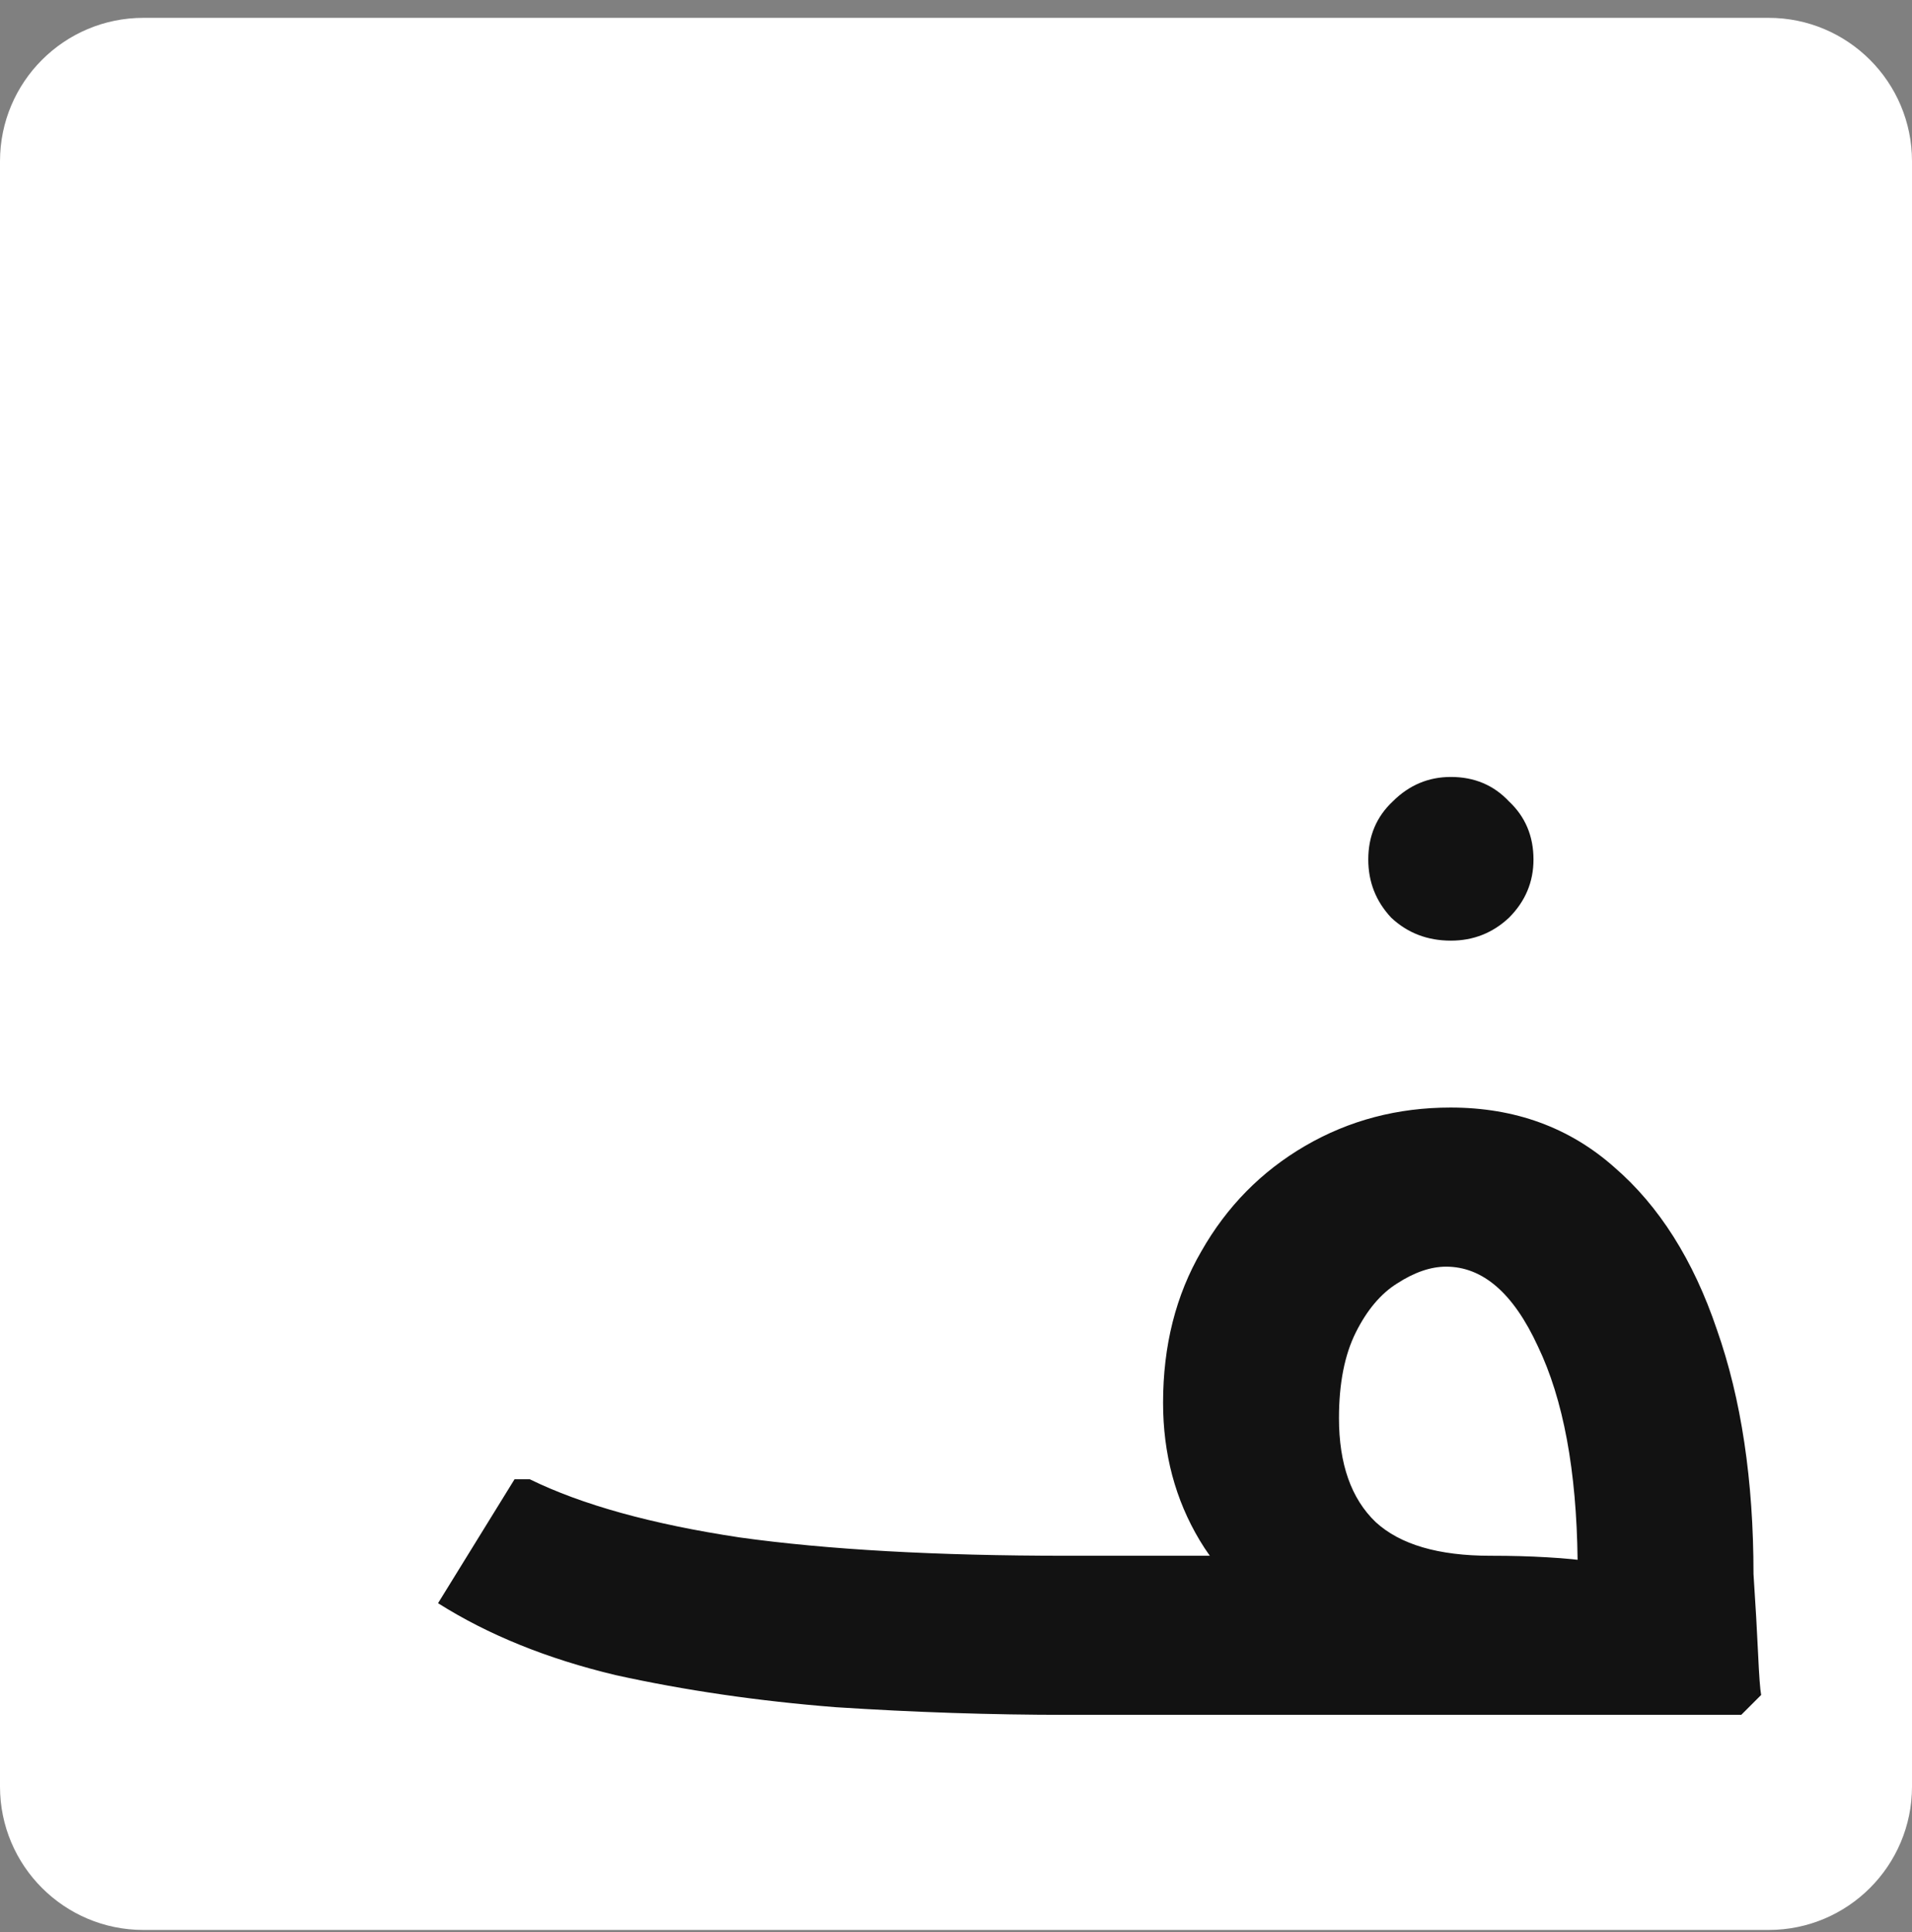<svg width="96" height="97" viewBox="0 0 96 97" fill="none" xmlns="http://www.w3.org/2000/svg">
<rect x="0" y="0" width="96" height="97" fill="#808080" stroke="none"/>
<path d="M0 8.096C0 4.12 3.224 0.896 7.2 0.896H88.8C92.776 0.896 96 4.12 96 8.096V89.696C96 93.672 92.776 96.896 88.8 96.896H7.2C3.224 96.896 0 93.672 0 89.696V8.096Z" fill="white"/>
<path d="M53.559 86.096C49.77 86.096 45.904 85.968 41.962 85.712C38.071 85.405 34.384 84.867 30.903 84.099C27.472 83.28 24.503 82.077 21.994 80.49L25.834 74.269H26.602C29.213 75.549 32.72 76.522 37.123 77.187C41.527 77.802 47.005 78.109 53.559 78.109H74.909C75.882 78.109 76.803 78.134 77.674 78.186C78.595 78.237 79.363 78.314 79.978 78.416C80.592 78.467 80.899 78.493 80.899 78.493L79.21 79.414C79.21 79.21 79.21 79.03 79.21 78.877C79.21 78.723 79.21 78.544 79.21 78.339C79.159 73.834 78.493 70.25 77.213 67.587C75.984 64.925 74.448 63.594 72.605 63.594C71.837 63.594 71.018 63.875 70.147 64.438C69.328 64.95 68.637 65.77 68.074 66.896C67.511 68.022 67.229 69.456 67.229 71.197C67.229 73.501 67.843 75.242 69.072 76.419C70.301 77.546 72.221 78.109 74.832 78.109V83.946C71.248 83.946 68.227 83.357 65.77 82.179C63.312 81.002 61.469 79.389 60.24 77.341C59.011 75.293 58.397 72.989 58.397 70.429C58.397 67.562 59.037 65.027 60.317 62.826C61.597 60.573 63.338 58.806 65.539 57.526C67.741 56.246 70.173 55.606 72.835 55.606C76.061 55.606 78.8 56.605 81.053 58.602C83.306 60.547 85.021 63.261 86.199 66.742C87.427 70.224 88.042 74.32 88.042 79.03C88.144 80.566 88.221 81.898 88.272 83.024C88.323 84.15 88.375 84.842 88.426 85.098L87.427 86.096H53.559Z" fill="#121212"/>
<path d="M72.847 47.226C71.67 47.226 70.671 46.842 69.852 46.074C69.084 45.254 68.7 44.282 68.7 43.155C68.7 41.978 69.11 41.005 69.929 40.237C70.748 39.418 71.721 39.008 72.847 39.008C74.025 39.008 74.998 39.418 75.766 40.237C76.585 41.005 76.995 41.978 76.995 43.155C76.995 44.282 76.585 45.254 75.766 46.074C74.947 46.842 73.974 47.226 72.847 47.226Z" fill="#121212"/>
</svg>
